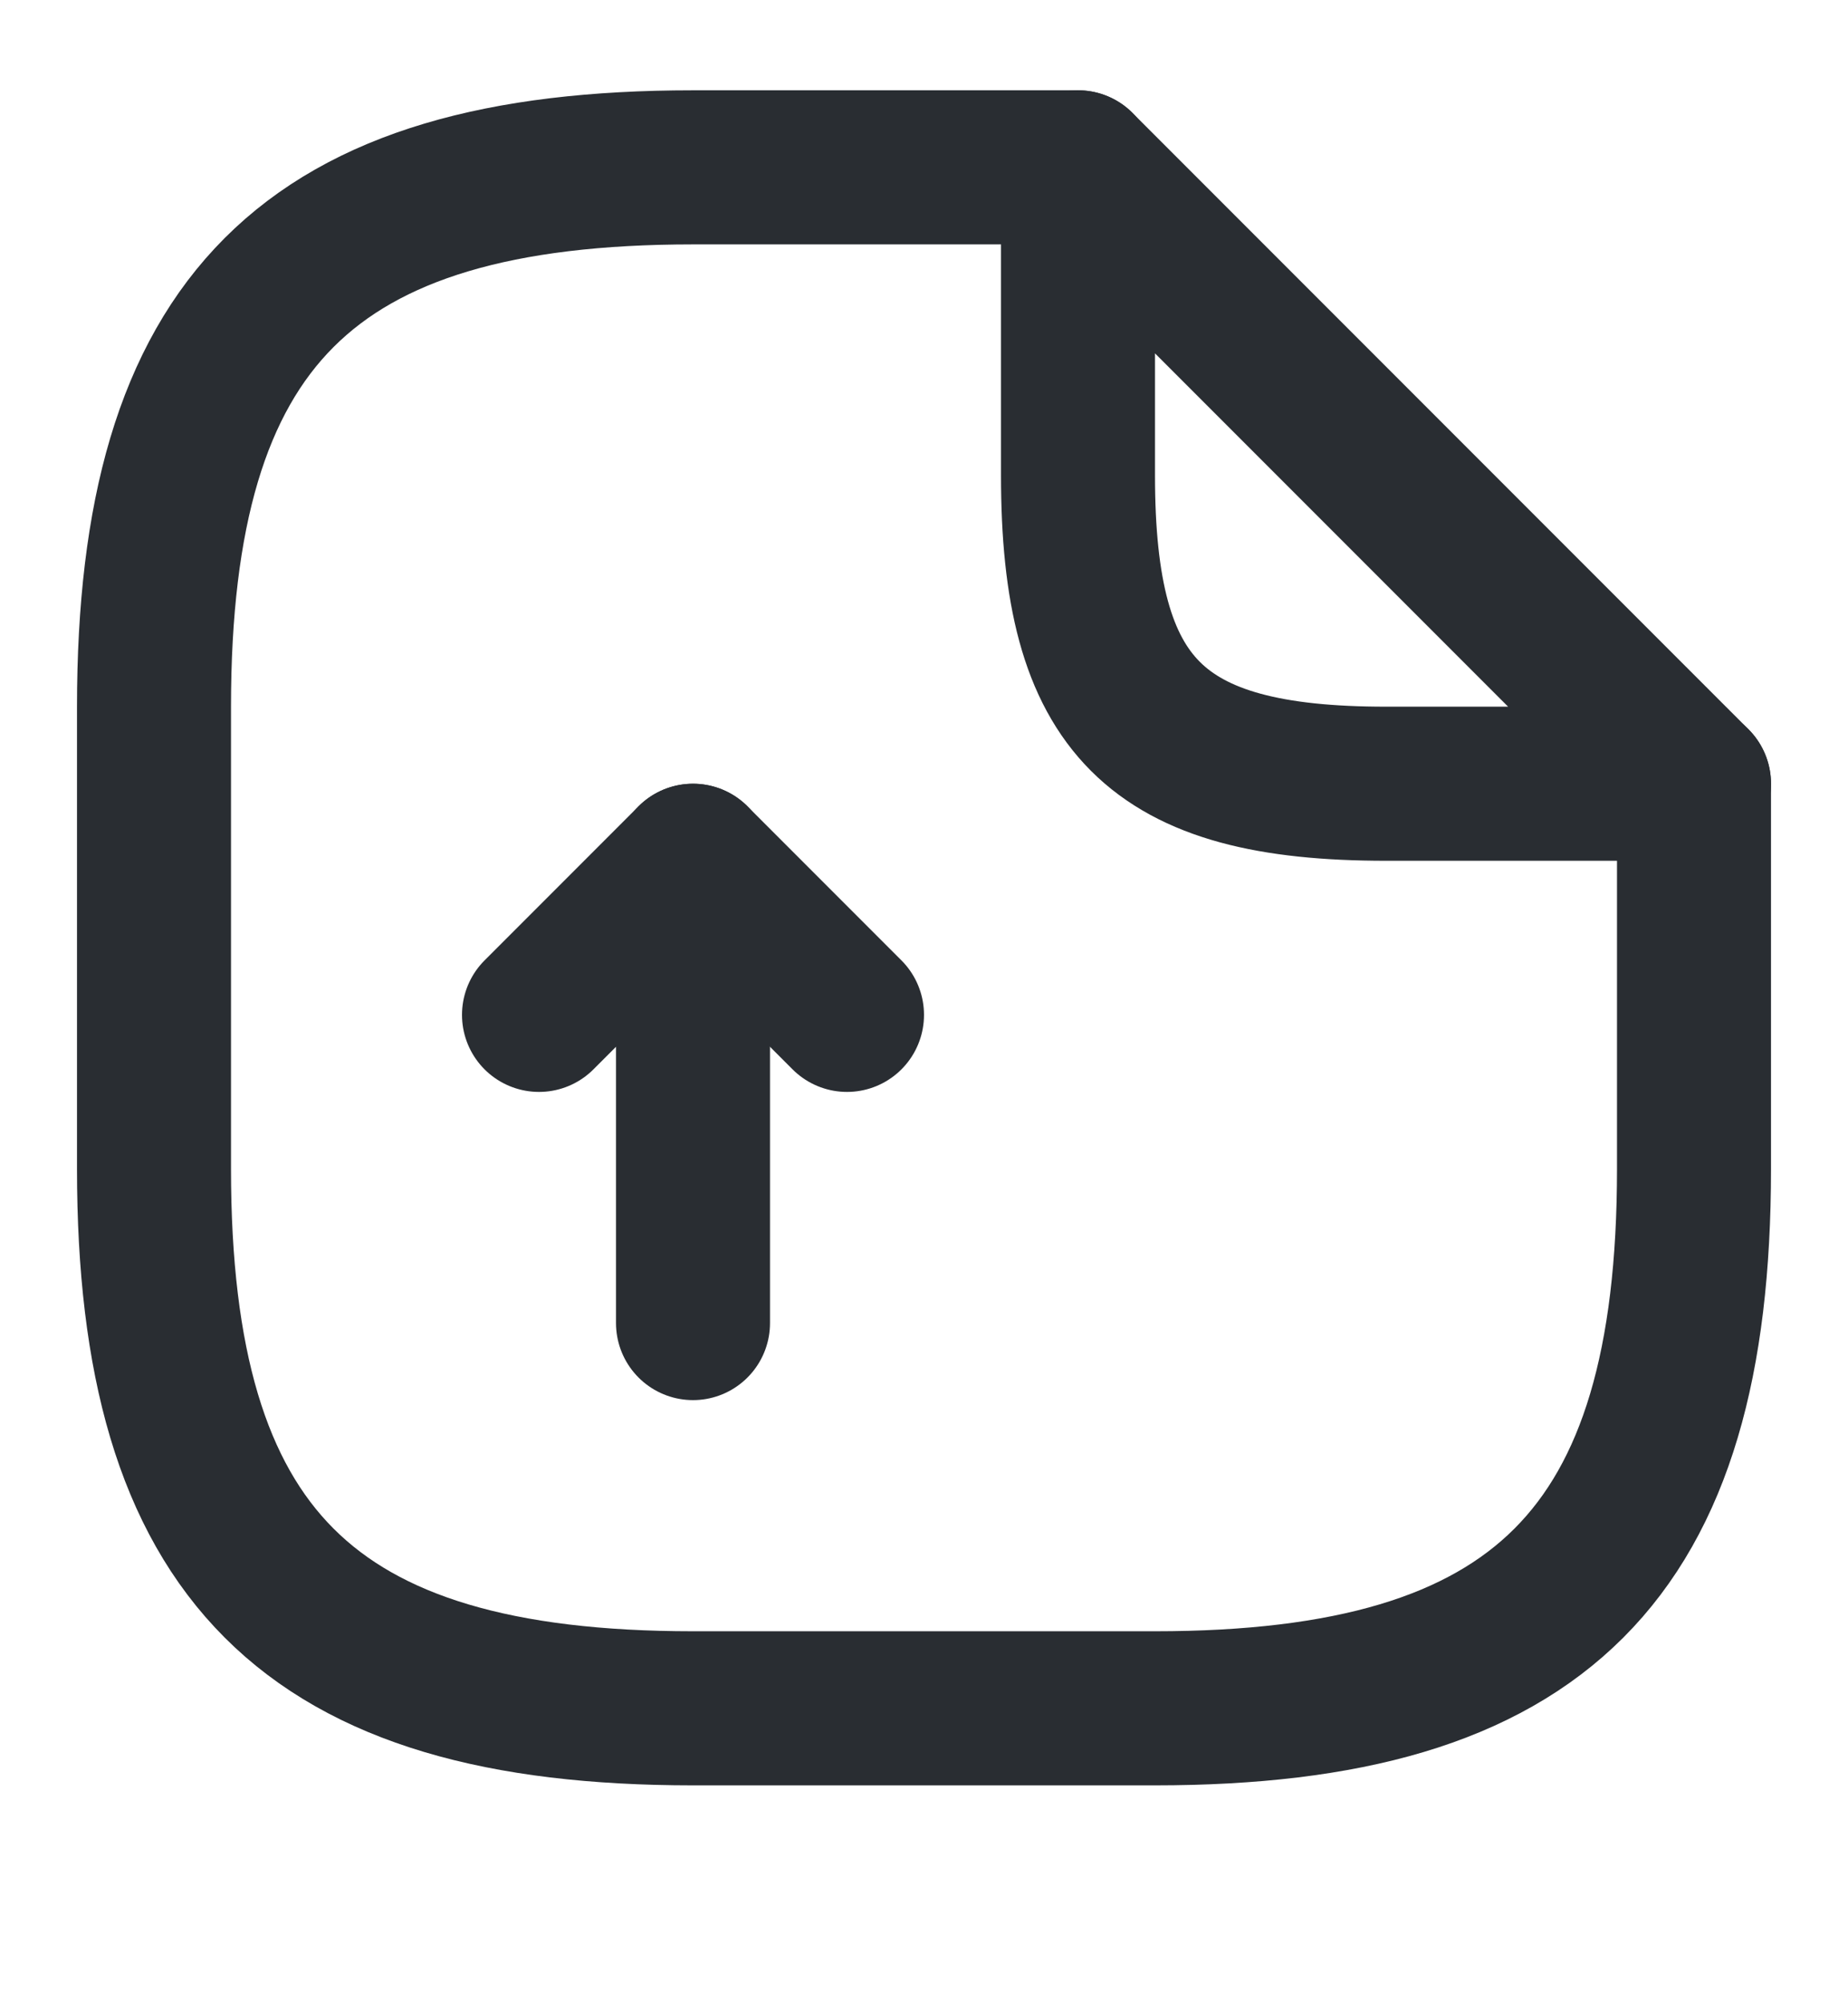 <svg width="12" height="13" viewBox="0 0 12 13" fill="none" xmlns="http://www.w3.org/2000/svg">
<path d="M4.5 8.586V5.586L3.5 6.586" stroke="#292D32" stroke-linecap="round" stroke-linejoin="round"/>
<path d="M4.5 5.586L5.5 6.586" stroke="#292D32" stroke-linecap="round" stroke-linejoin="round"/>
<path d="M11 5.086V7.586C11 10.086 10 11.086 7.5 11.086H4.5C2 11.086 1 10.086 1 7.586V4.586C1 2.086 2 1.086 4.5 1.086H7" stroke="#292D32" stroke-linecap="round" stroke-linejoin="round"/>
<path d="M11 5.086H9C7.5 5.086 7 4.586 7 3.086V1.086L11 5.086Z" stroke="#292D32" stroke-linecap="round" stroke-linejoin="round"/>
</svg>
